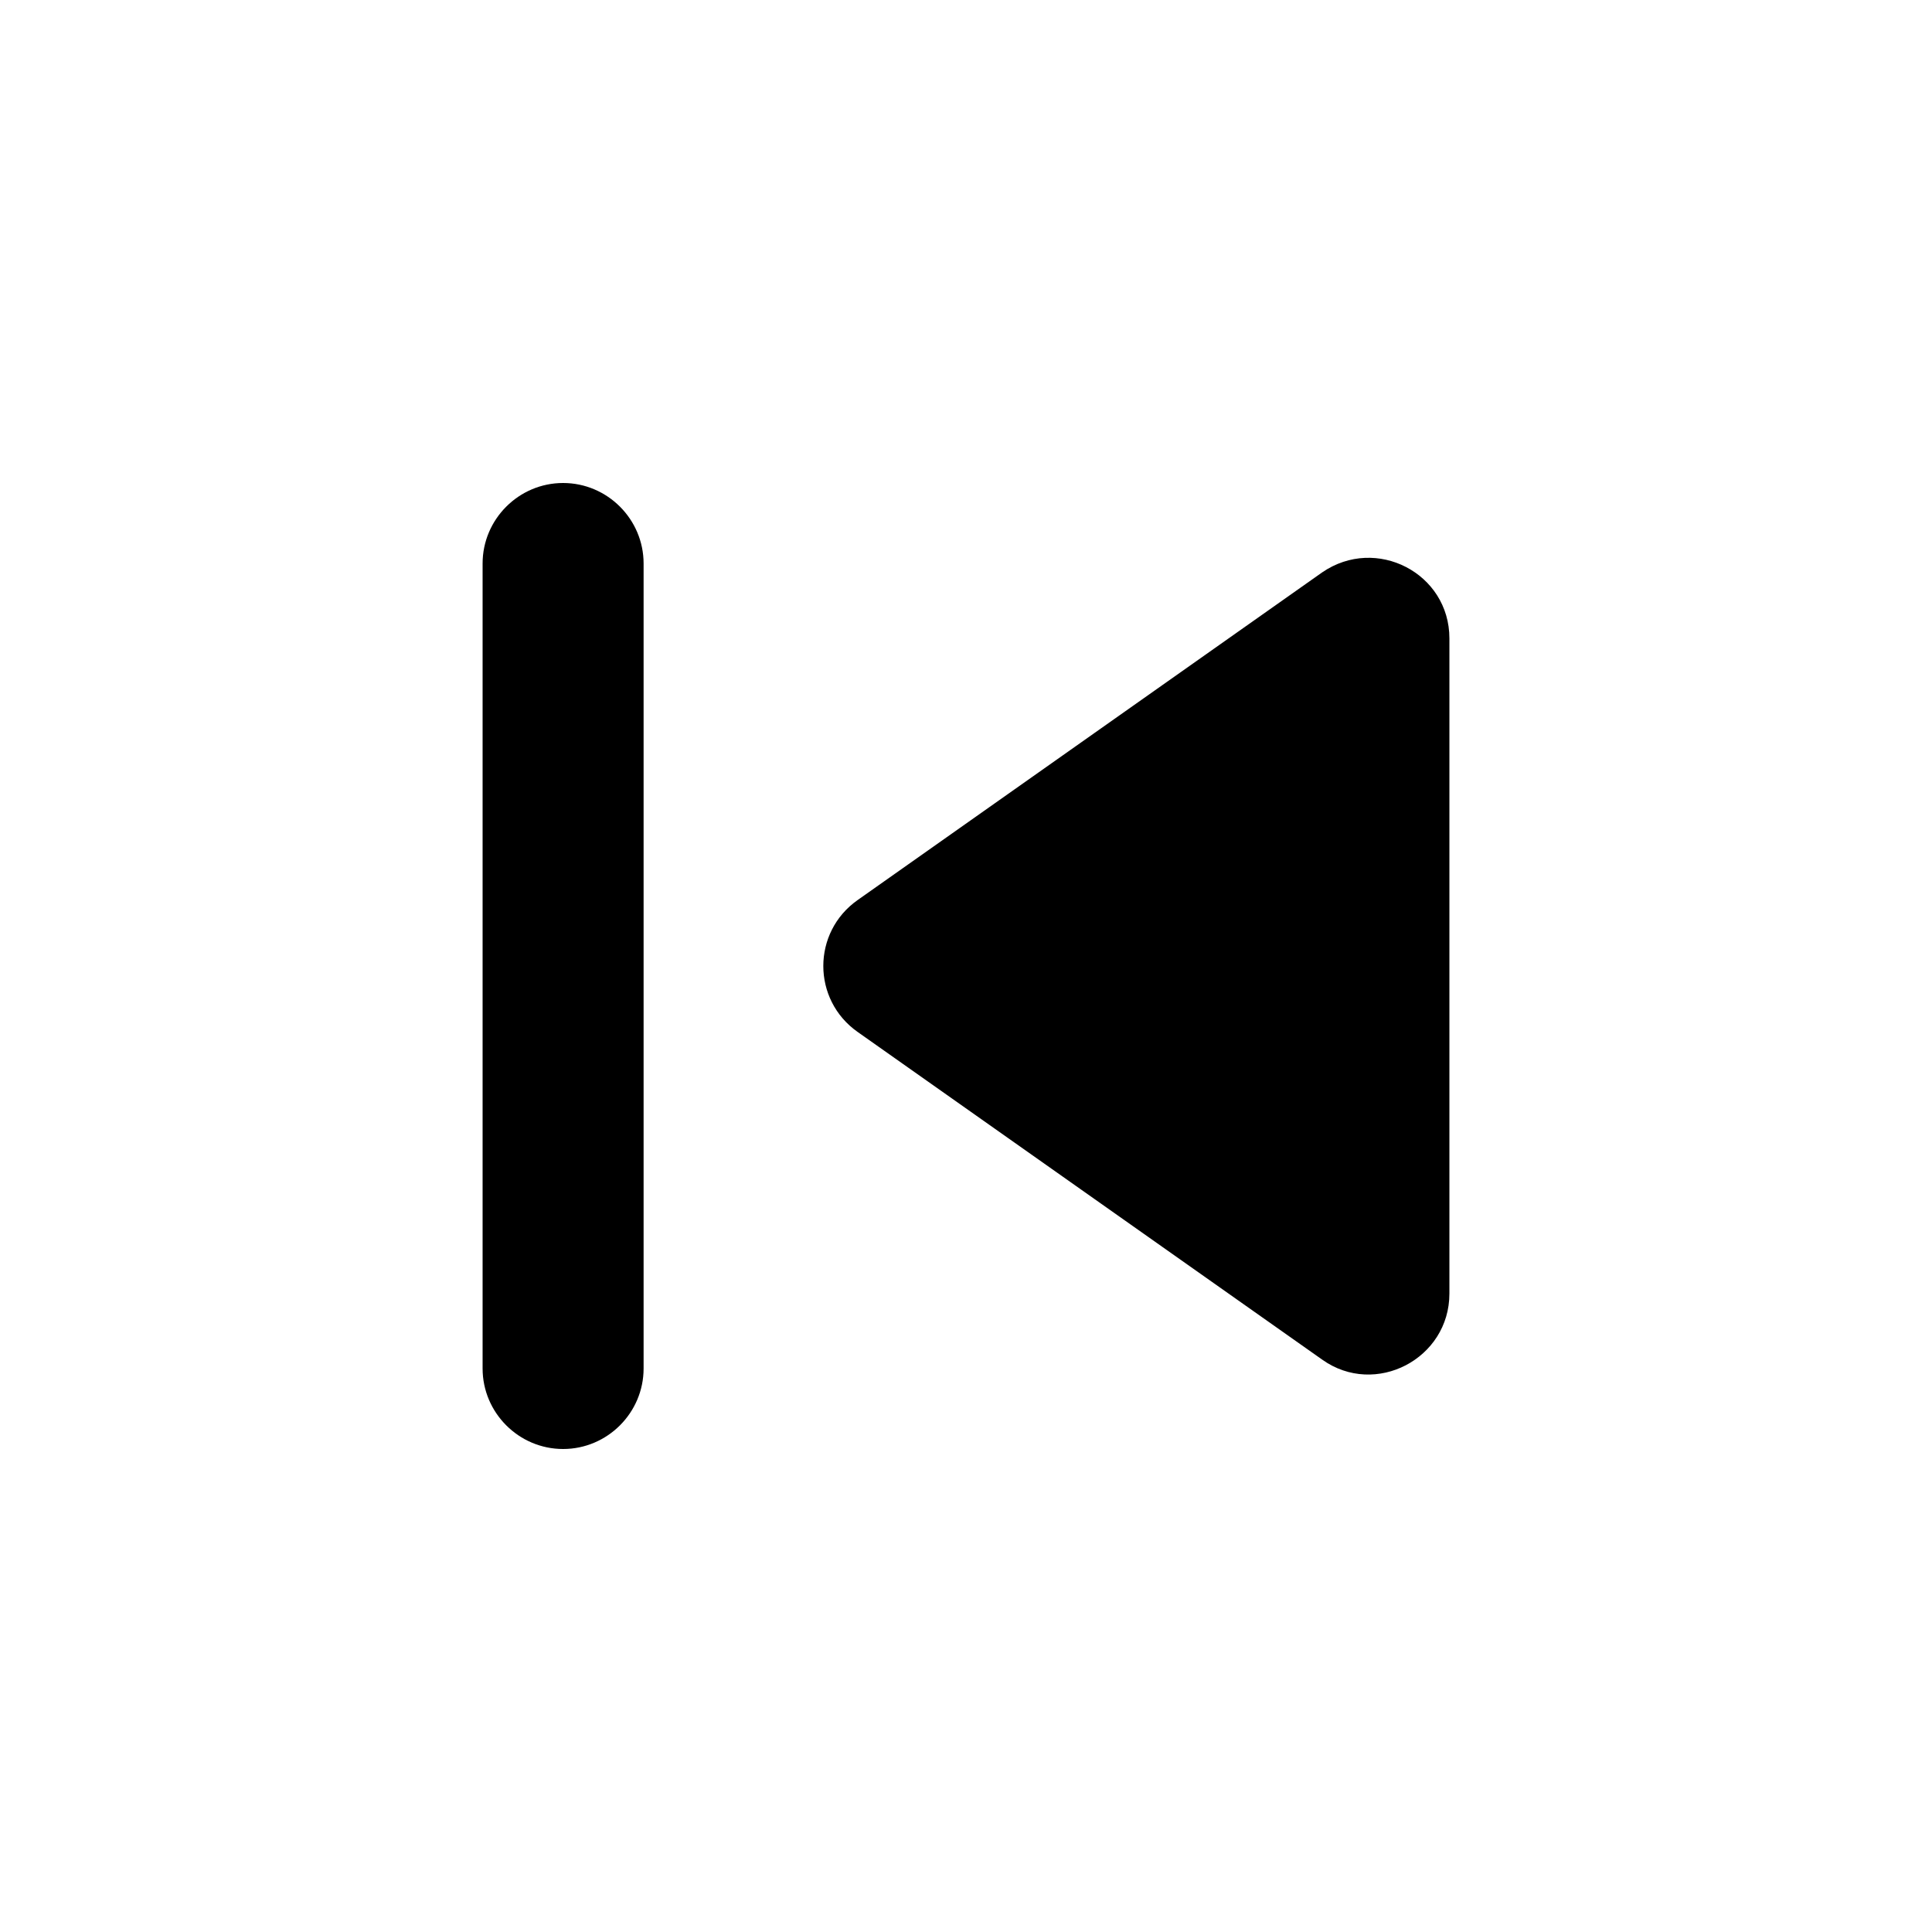 <svg  viewBox="0 0 24 24" fill="none" xmlns="http://www.w3.org/2000/svg">
<path d="M6.995 6C7.545 6 7.995 6.45 7.995 7V17C7.995 17.55 7.545 18 6.995 18C6.445 18 5.995 17.55 5.995 17V7C5.995 6.45 6.445 6 6.995 6ZM10.655 12.82L16.425 16.89C17.085 17.36 18.005 16.88 18.005 16.07V7.93C18.005 7.12 17.095 6.65 16.425 7.11L10.655 11.18C10.085 11.58 10.085 12.42 10.655 12.82Z" fill="currentColor"/>
</svg>
